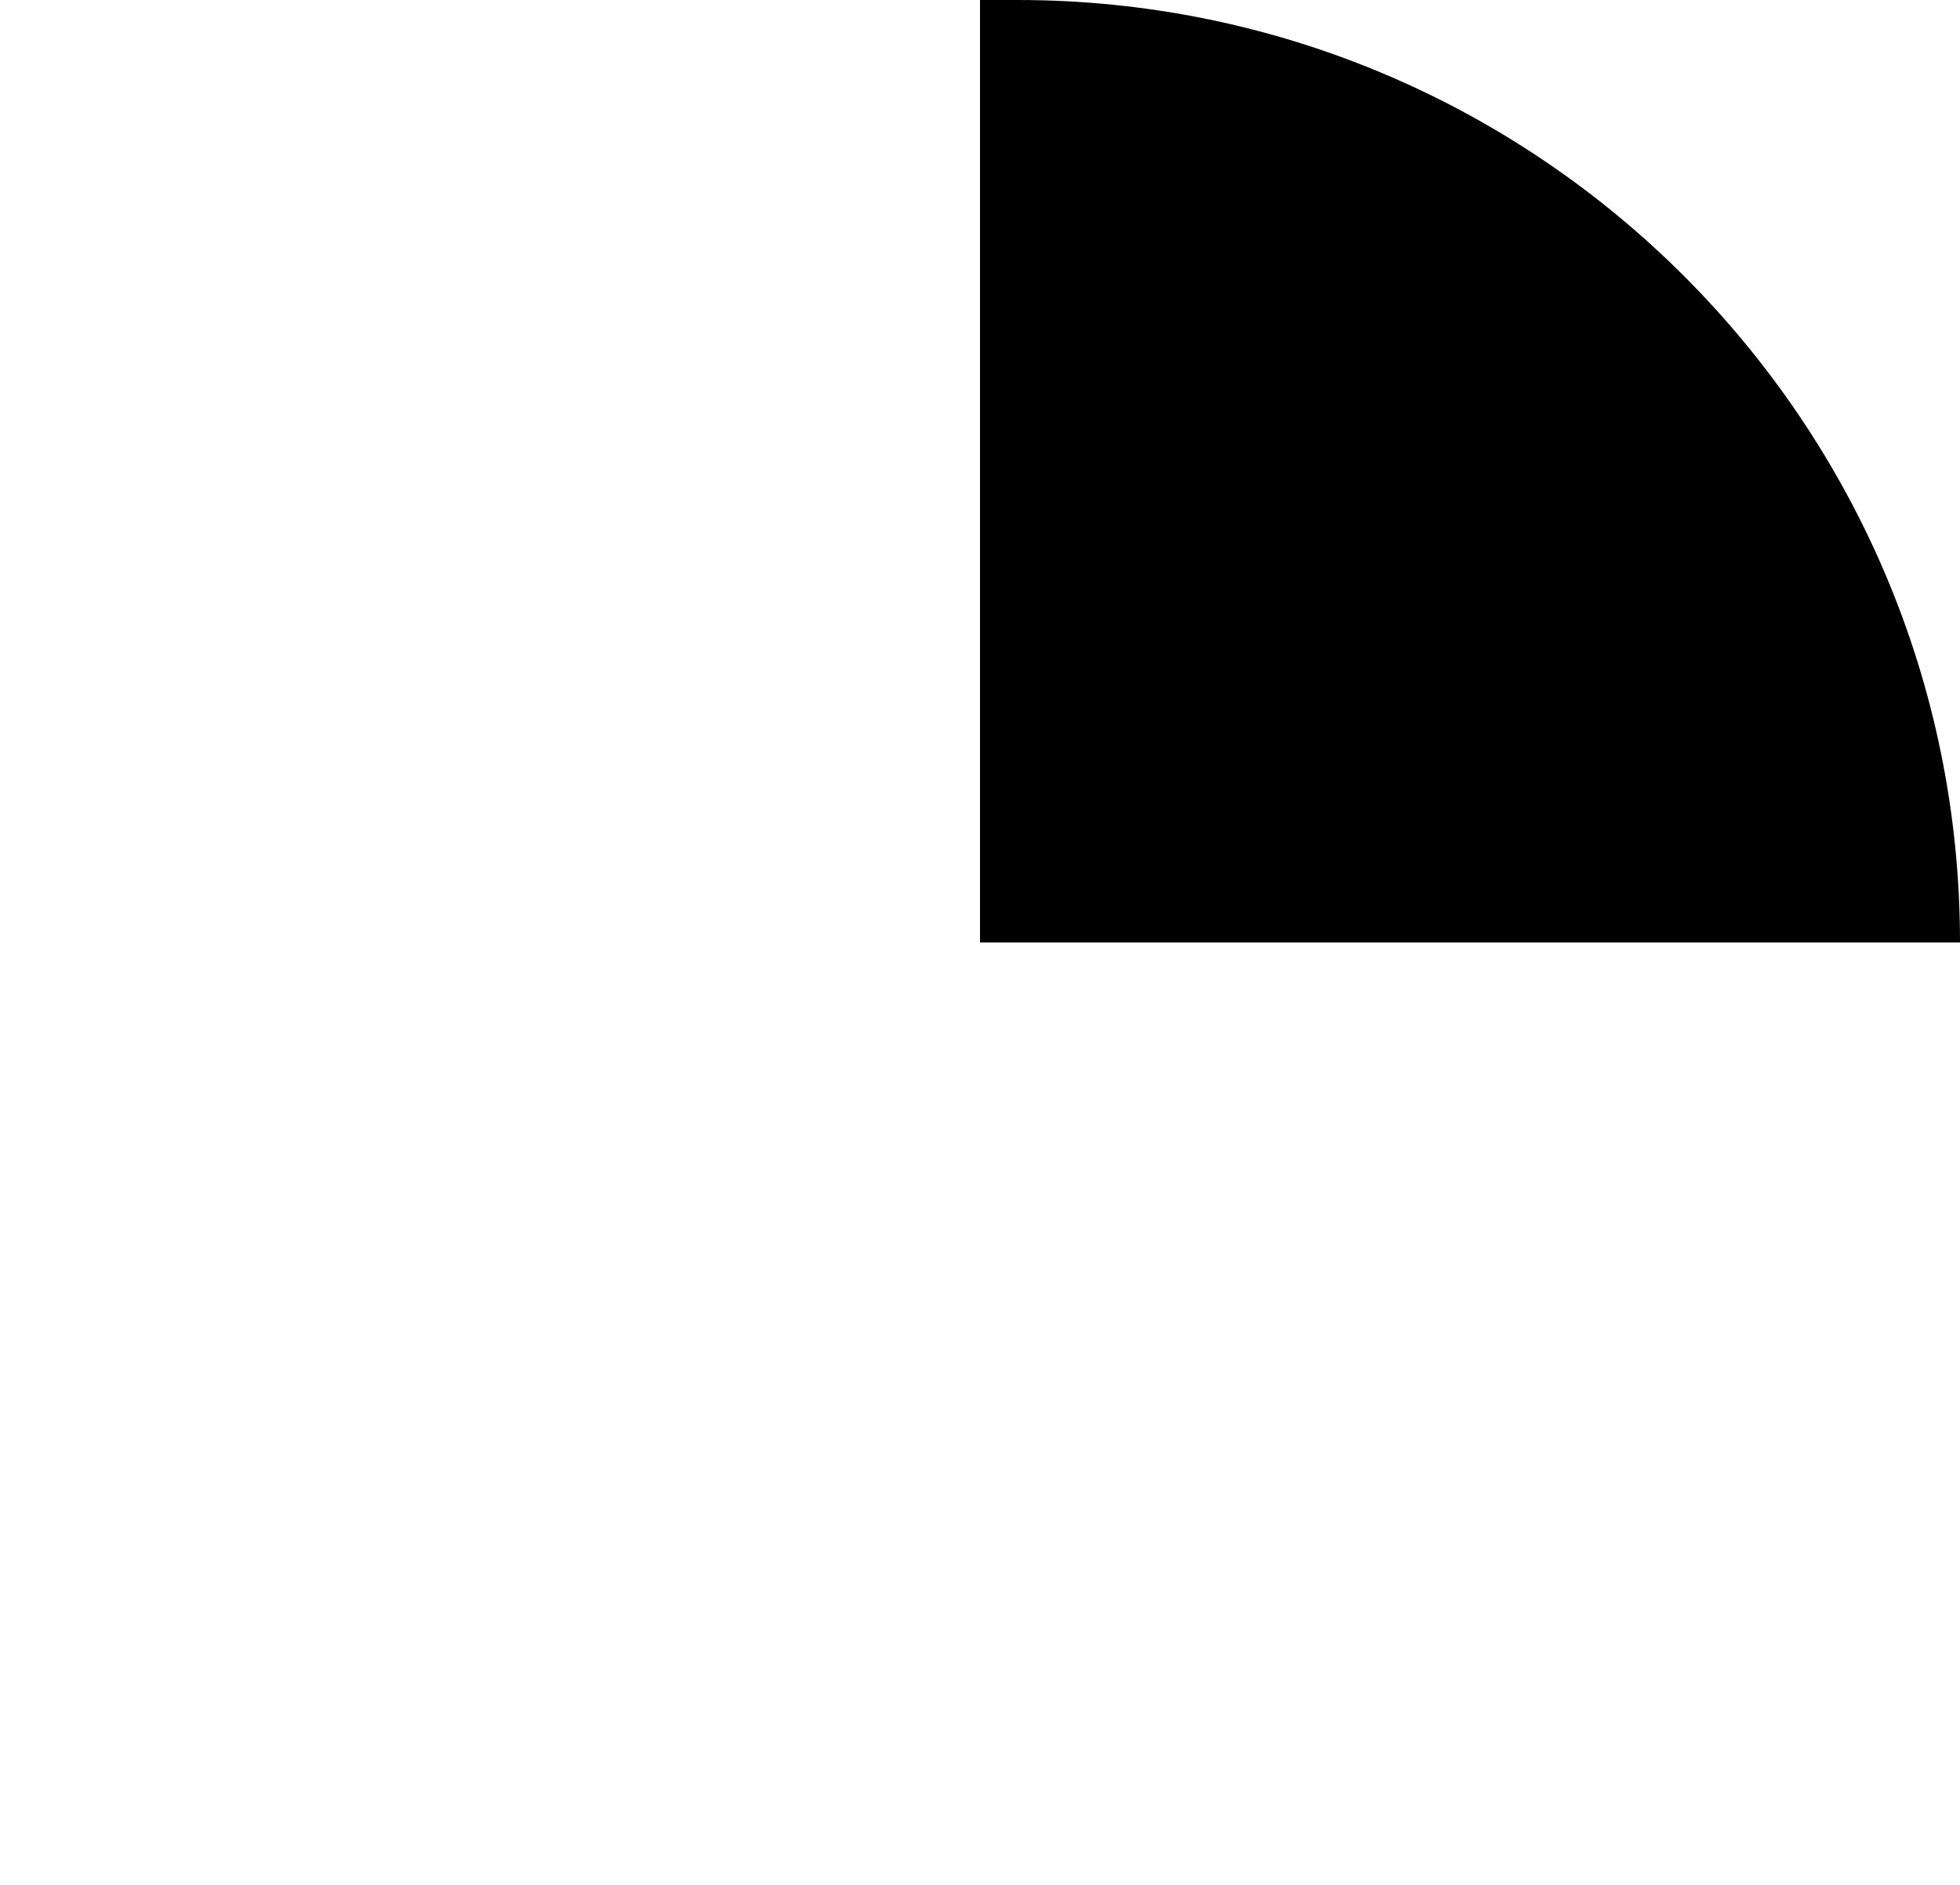 <svg width="52" height="50" xmlns="http://www.w3.org/2000/svg">

 <g>
  <title>background</title>
  <rect fill="none" id="canvas_background" height="52" width="54" y="-1" x="-1"/>
 </g>
 <g>
  <title>Layer 1</title>
  <path fill="#000" fill-rule="evenodd" d="m27,0c13.807,0 25,11.193 25,25l-26,0l0,-25l1,0z" id="spin"/>
 </g>
</svg>
